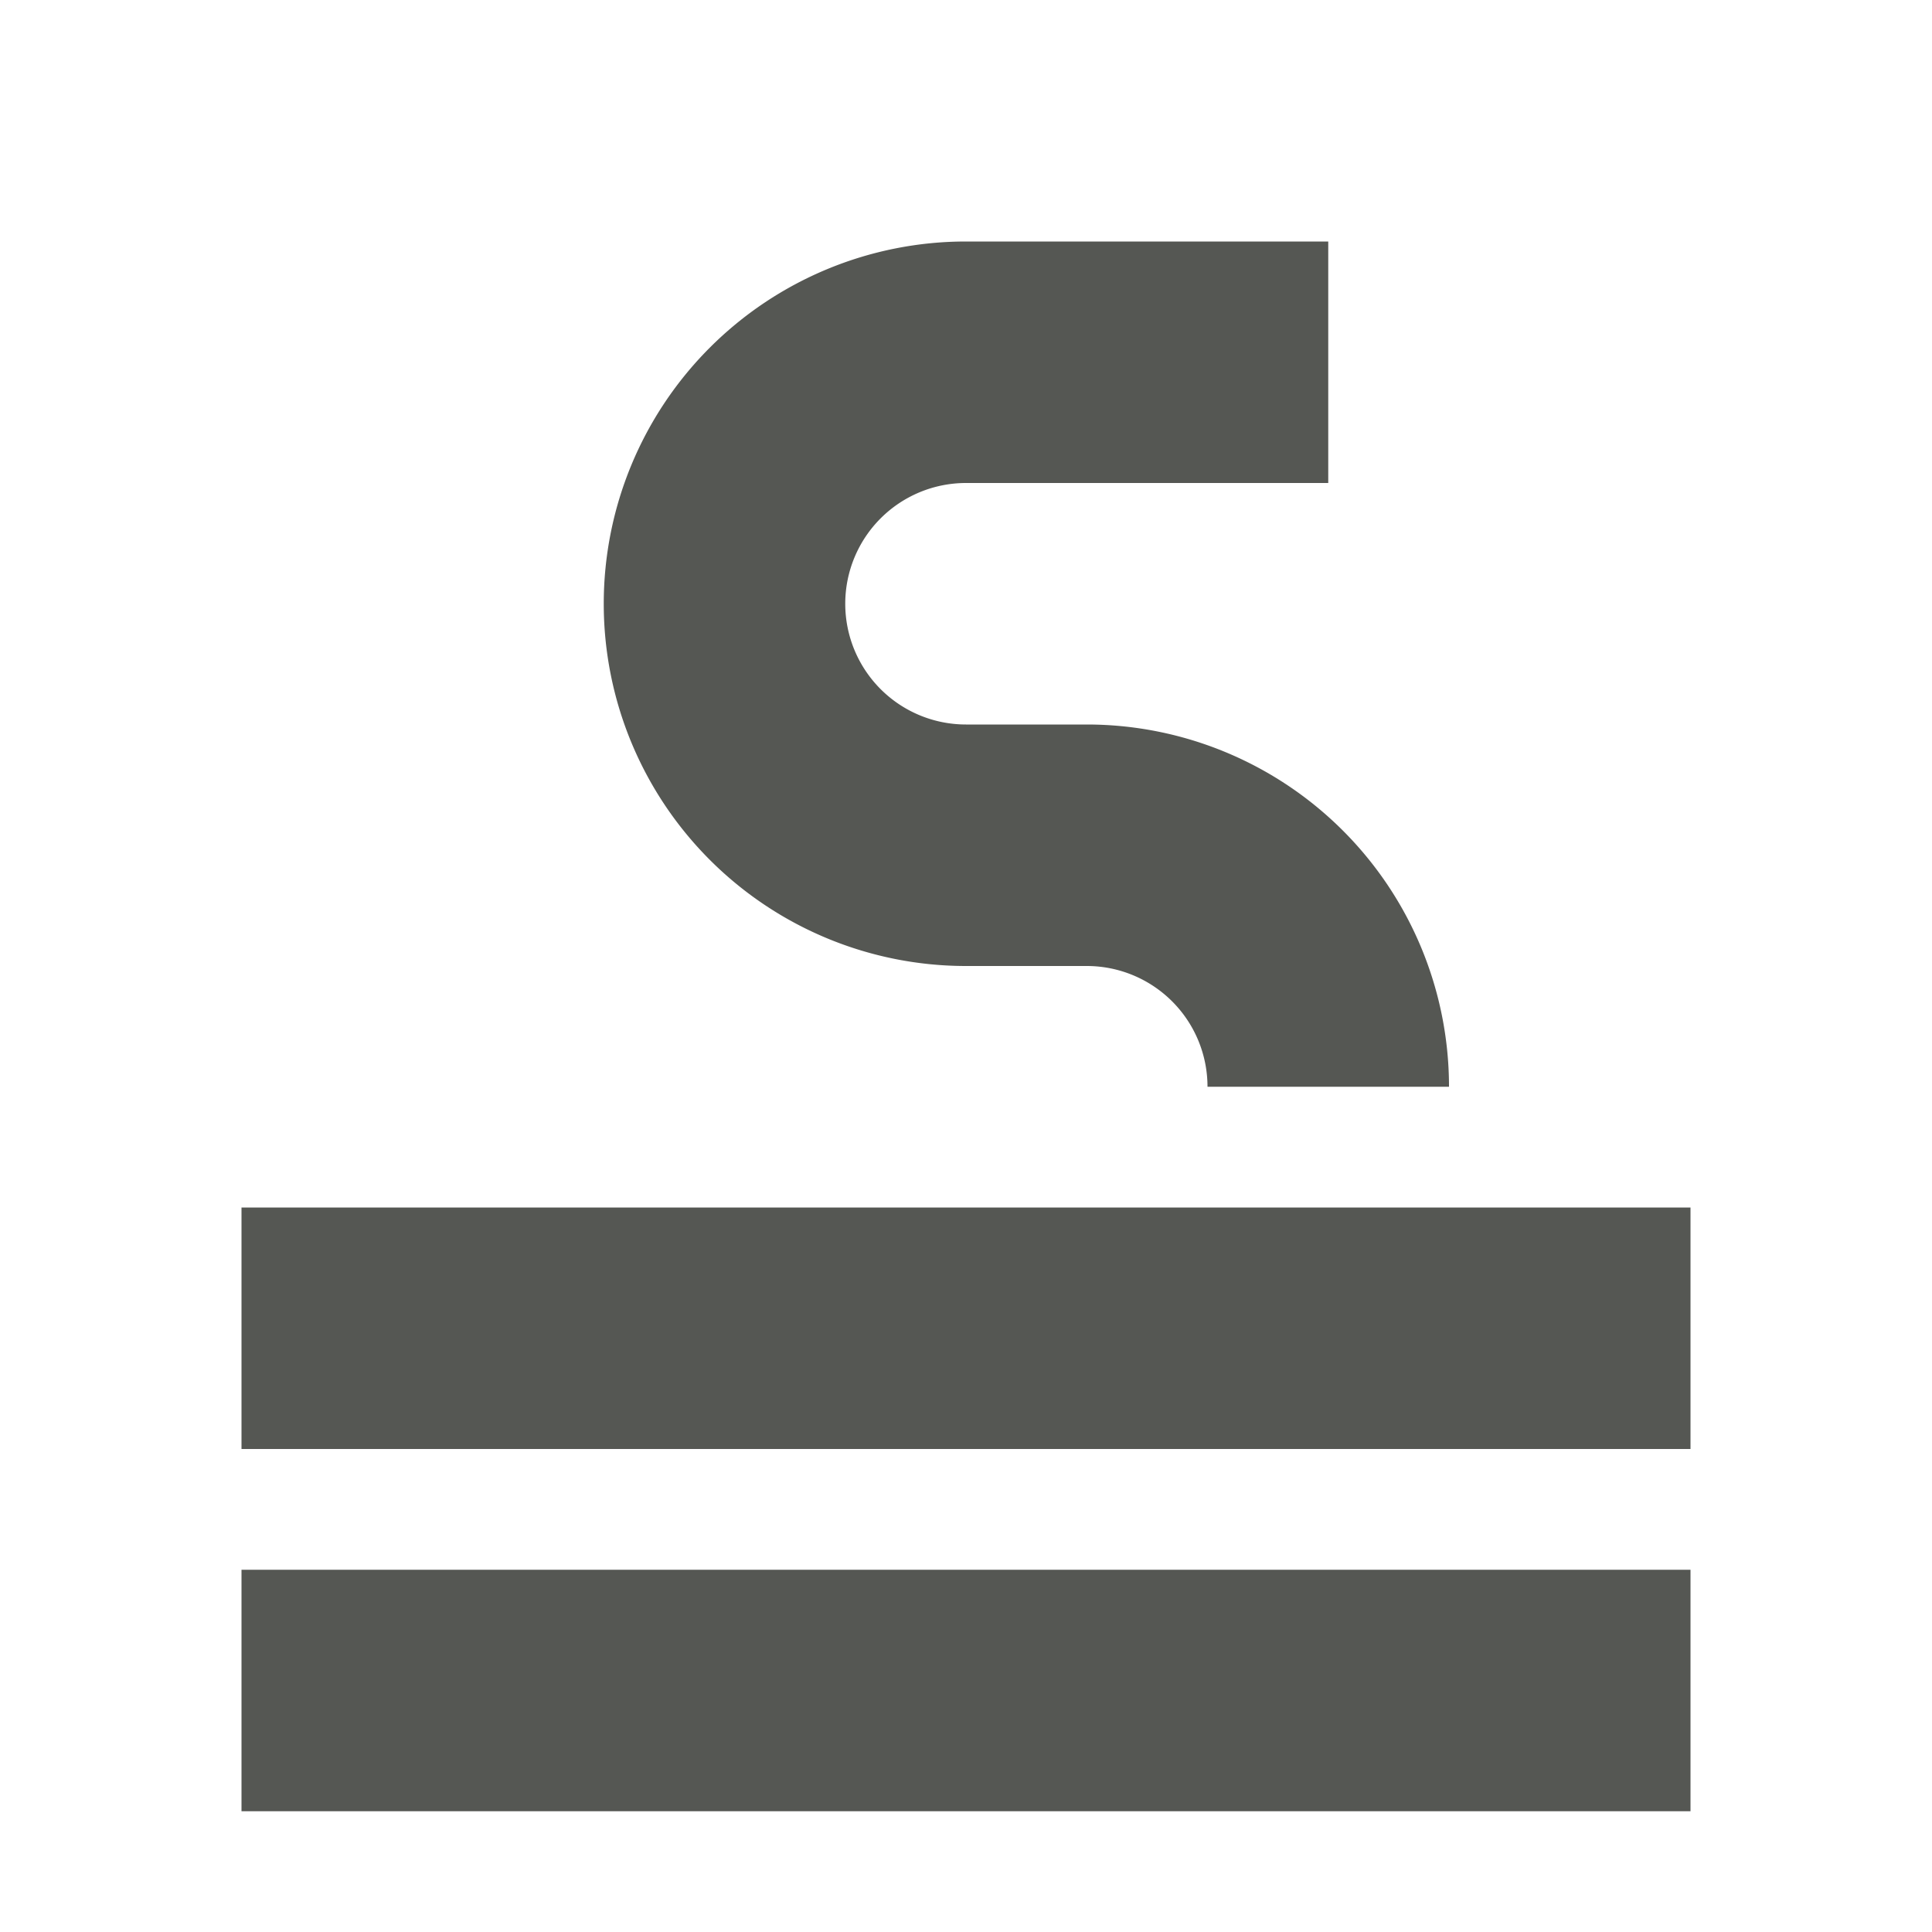 <svg xmlns="http://www.w3.org/2000/svg" viewBox="0 0 16 16">
  <path
     style="fill:#555753"
     d="M 8 2 A 3 3 0 0 0 5 5 A 3 3 0 0 0 8 8 L 9 8 A 1 1 0 0 1 10 9 L 12 9 A 3 3 0 0 0 9 6 L 8 6 A 1 1 0 0 1 7 5 A 1 1 0 0 1 8 4 L 11 4 L 11 2 L 8 2 z M 2 10 L 2 12 L 14 12 L 14 10 L 2 10 z M 2 13 L 2 15 L 14 15 L 14 13 L 2 13 z "
     />
</svg>
